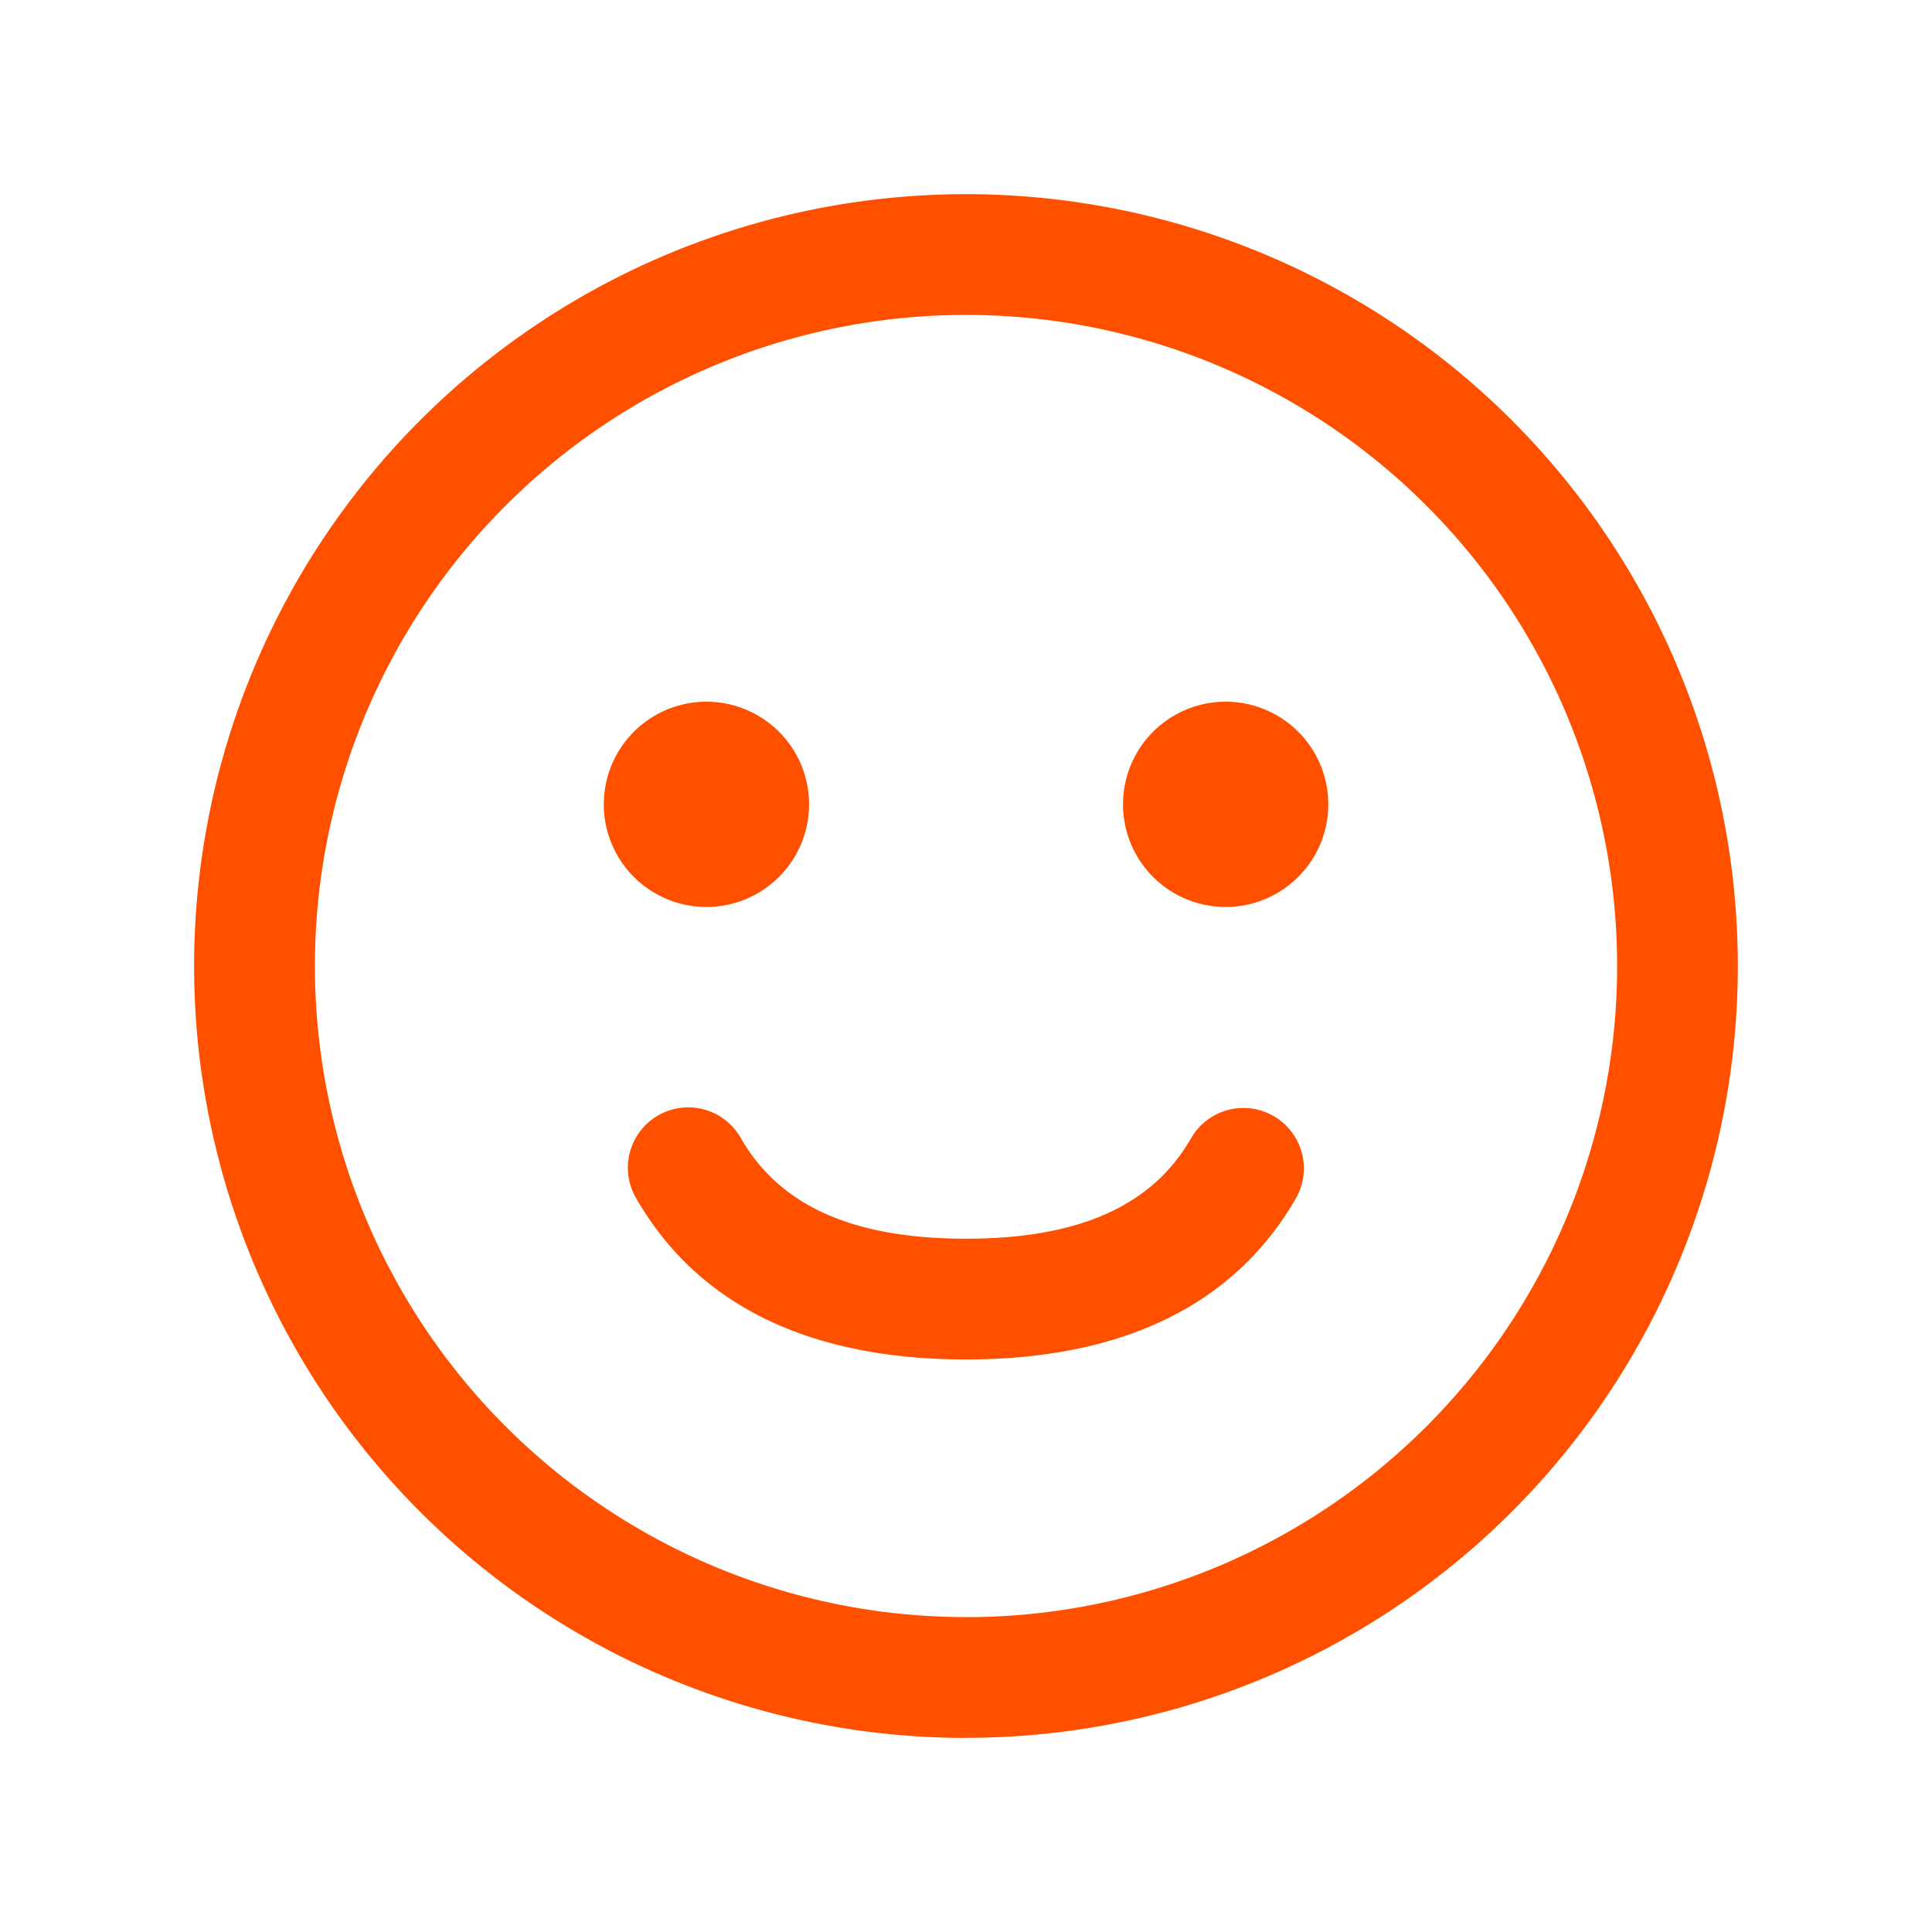 <svg xmlns="http://www.w3.org/2000/svg" xmlns:xlink="http://www.w3.org/1999/xlink" width="20" height="20" viewBox="0 0 20 20">
    <defs>
        <path id="a" d="M7.99 10.813c1.188 0 1.934-.351 2.33-1.04a.625.625 0 1 1 1.084.624c-.643 1.115-1.812 1.666-3.414 1.666s-2.77-.55-3.413-1.666a.625.625 0 1 1 1.083-.624c.396.689 1.142 1.04 2.33 1.04zm0 5.168A7.99 7.99 0 1 1 7.99 0a7.99 7.99 0 0 1 0 15.98zm0-1.25a6.74 6.74 0 1 0 0-13.481 6.74 6.74 0 0 0 0 13.48zm2.688-7.352a1.062 1.062 0 1 1 0-2.125 1.062 1.062 0 0 1 0 2.125zm-5.375 0a1.062 1.062 0 1 1 0-2.125 1.062 1.062 0 0 1 0 2.125z"/>
    </defs>
    <use fill="#FF5000" fill-rule="nonzero" transform="translate(2.01 2.01)" xlink:href="#a"/>
</svg>
